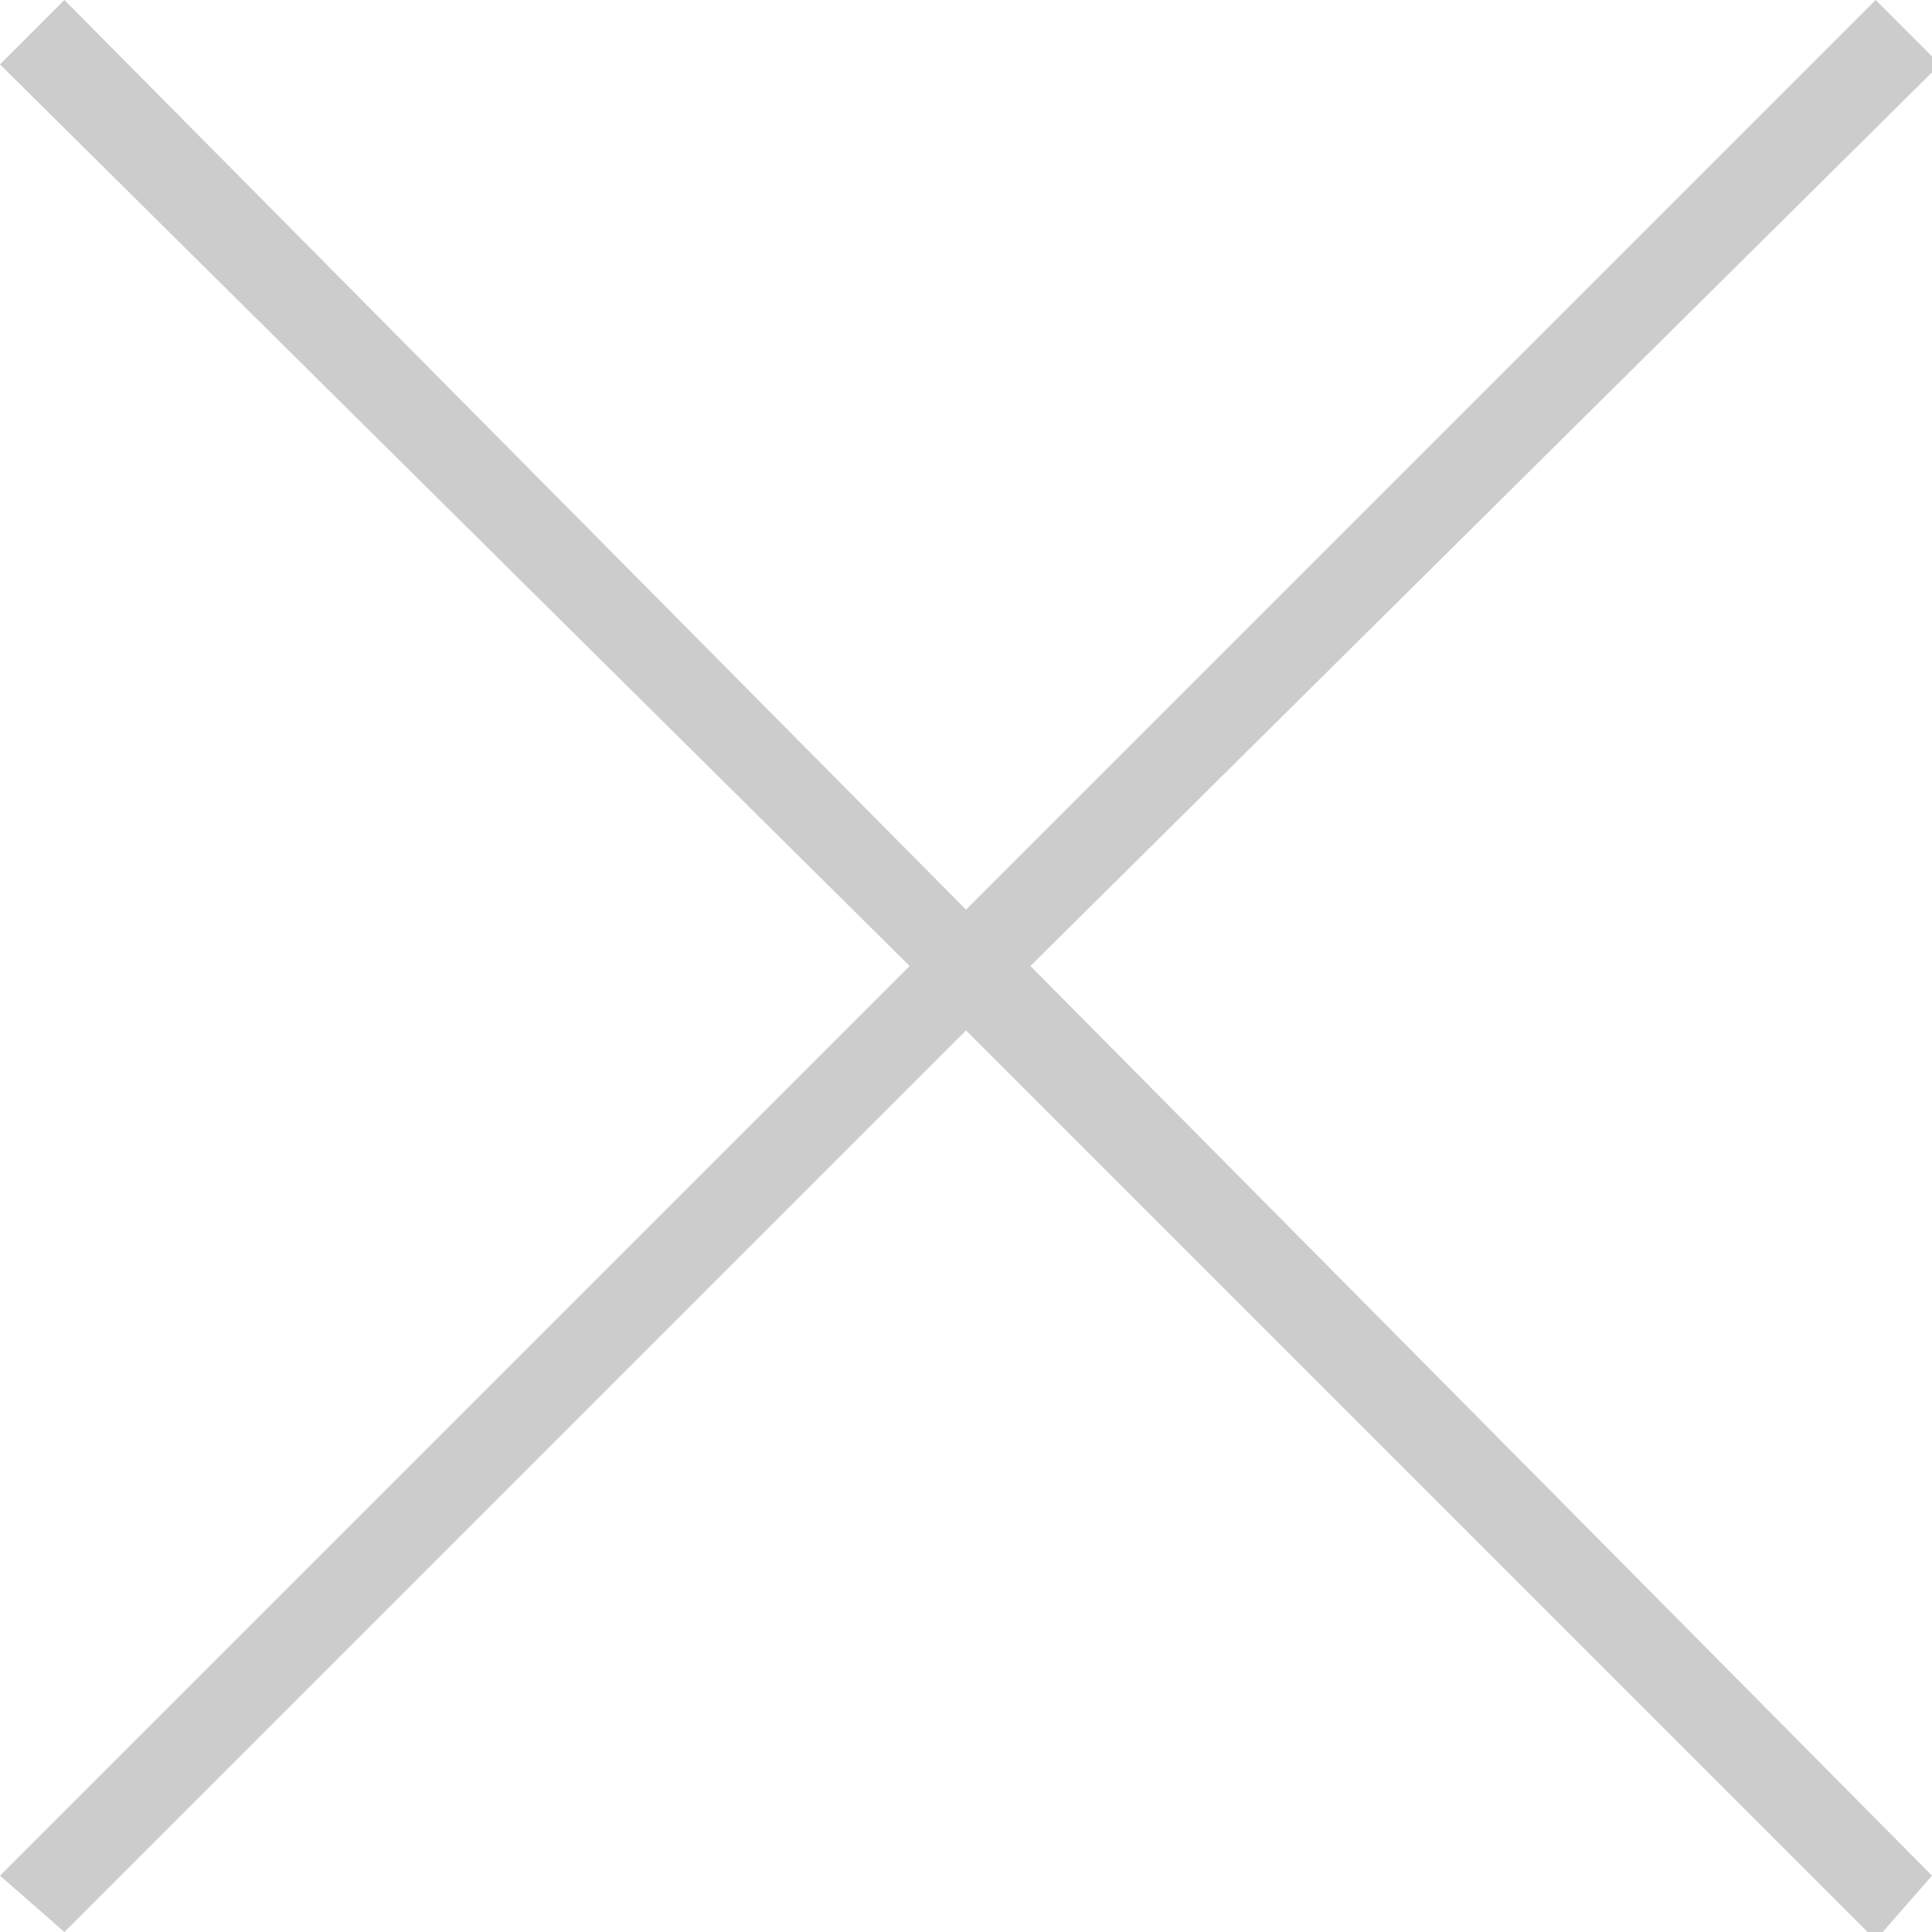 <svg xmlns="http://www.w3.org/2000/svg" width="24" height="24" viewBox="0 0 24 24">
  <defs>
    <style>
      .a2cbad35-7288-4f67-8dab-ef07e4c16ada {
        fill: #ccc;
      }
    </style>
  </defs>
  <title>close-light</title>
  <g id="ede4bd59-3a82-443c-a492-ba00eedf17c1" data-name="Layer 2">
    <g id="640ec17a-98fe-406e-bb19-5ccea8792164" data-name="Layer 1">
      <path class="a2cbad35-7288-4f67-8dab-ef07e4c16ada" d="M12.8,12,24,23.3l-.7.8L12,12.8.8,24,0,23.3,11.3,12,0,.8.8,0,12,11.3,23.3,0l.8.8Z"/>
    </g>
  </g>
</svg>
